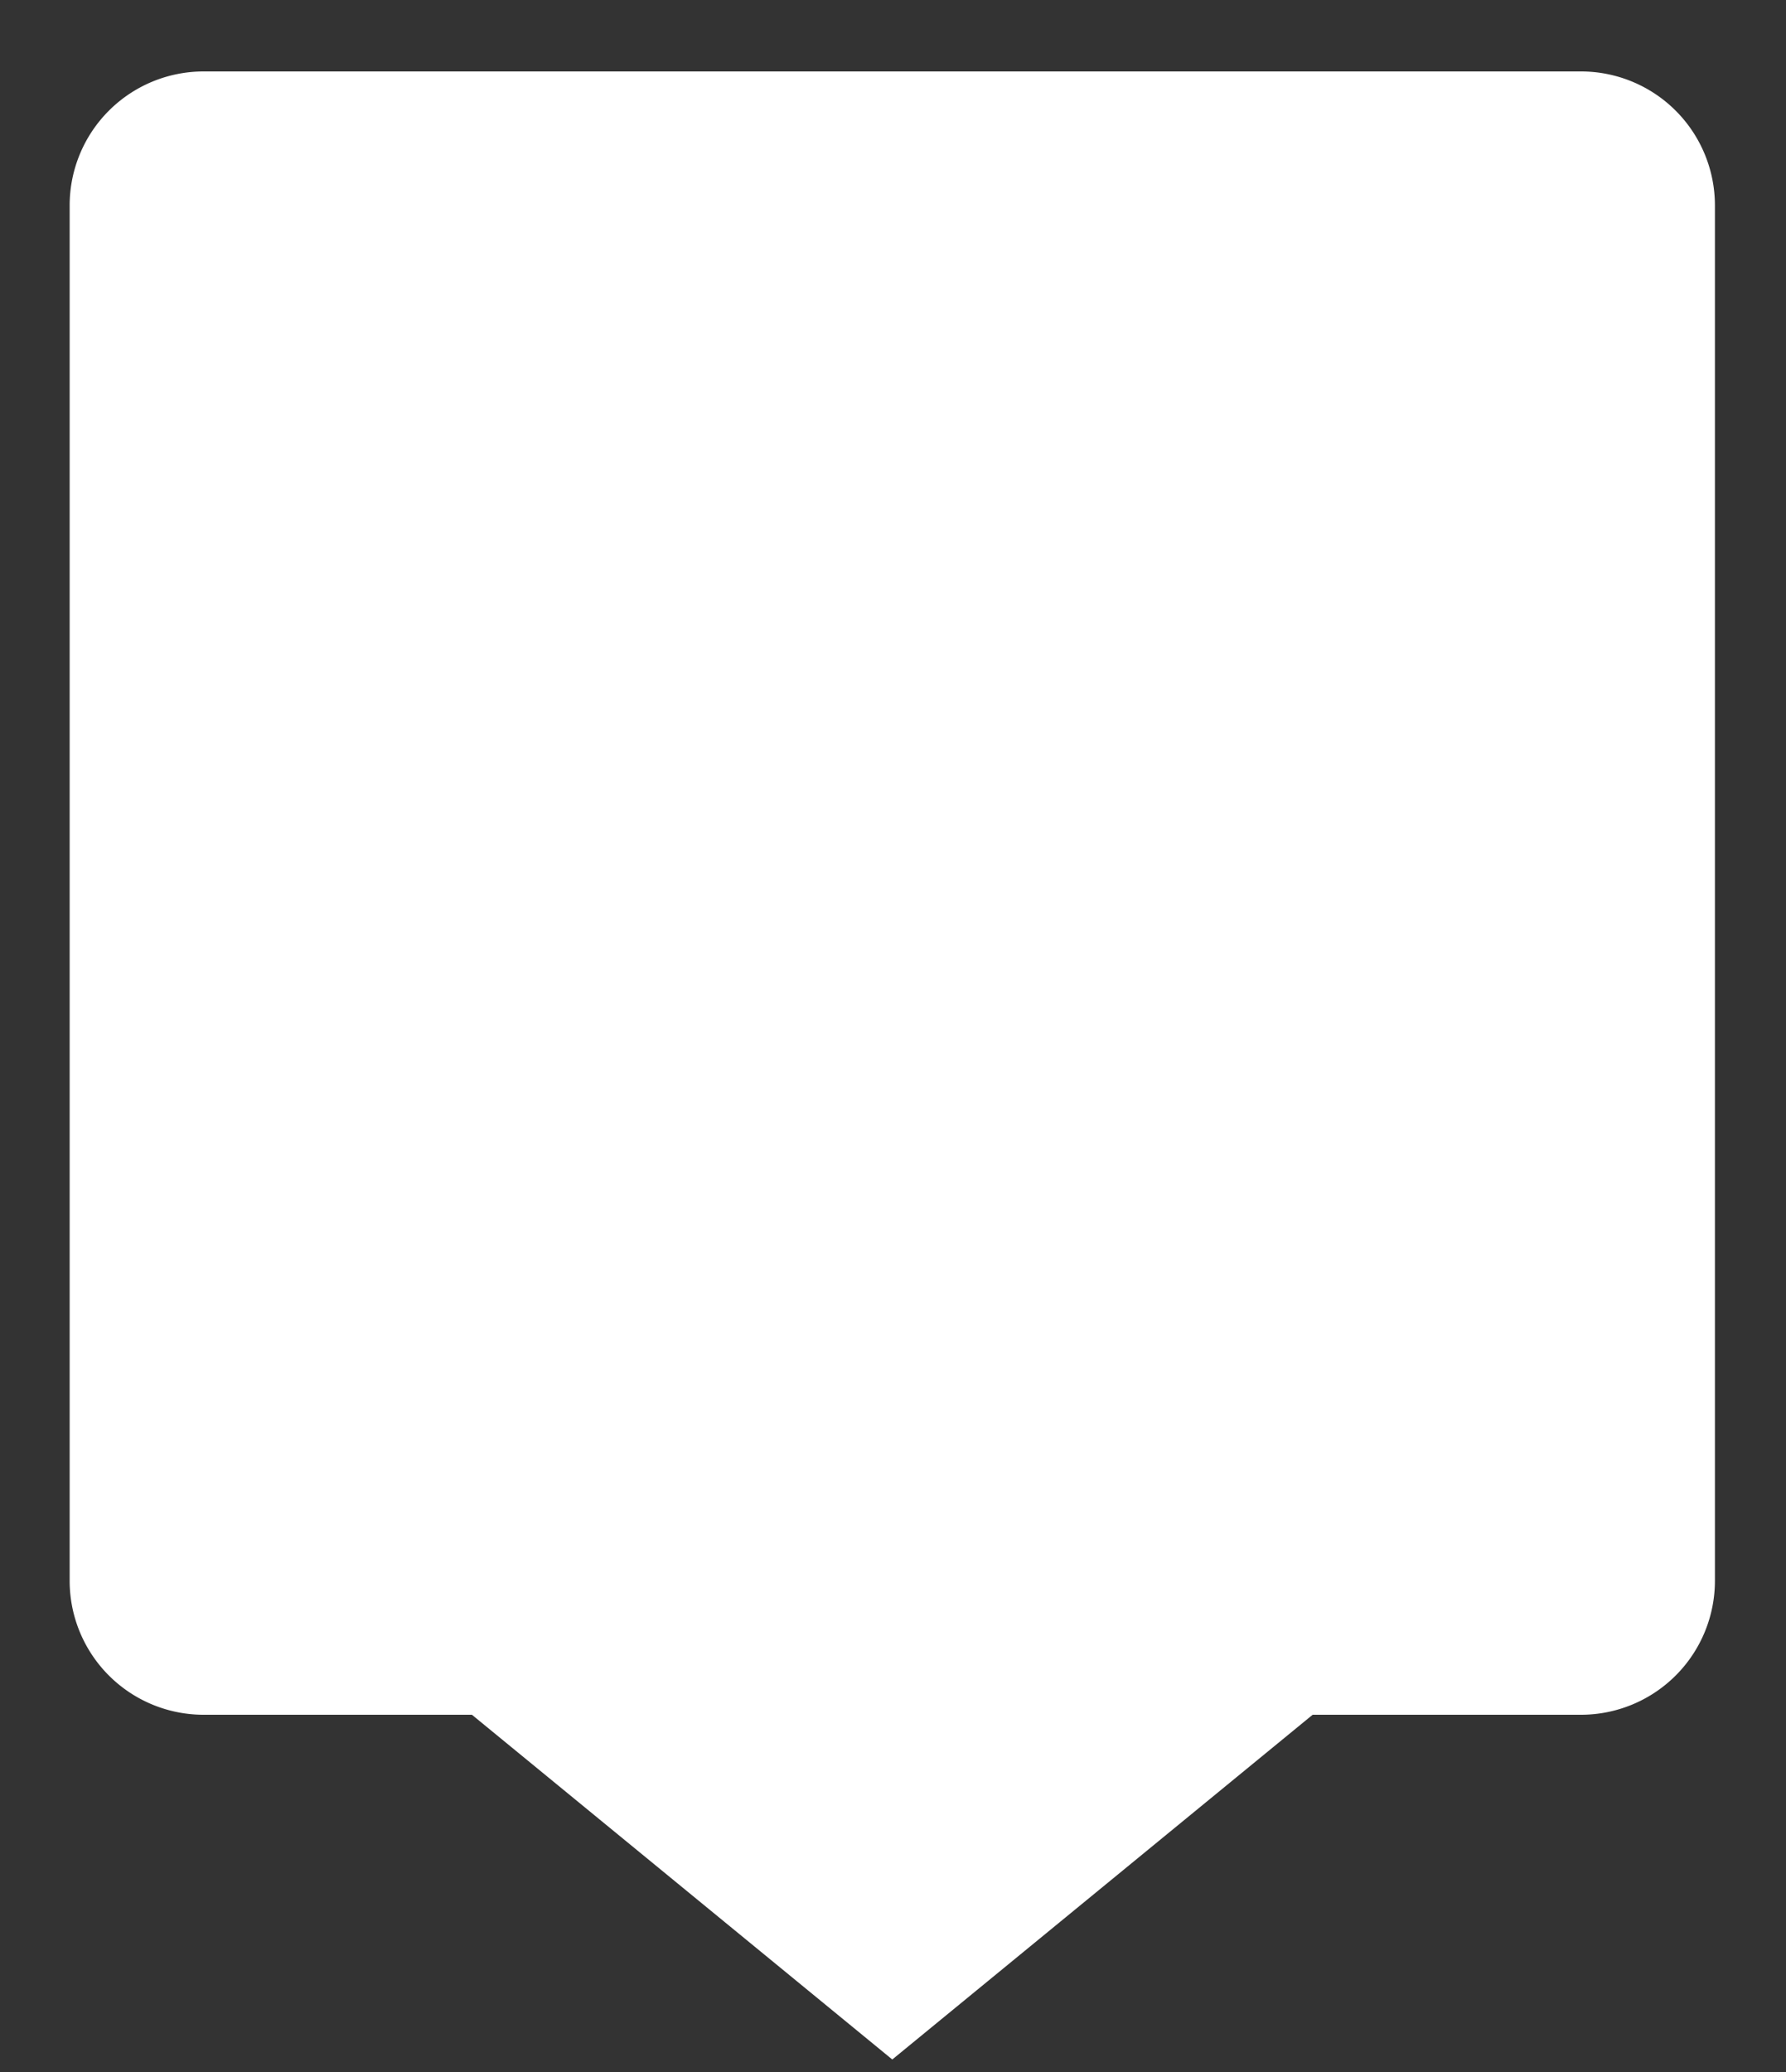<svg xmlns="http://www.w3.org/2000/svg" viewBox="0 0 50 58"><rect x="0" y="0" width="50" height="58" fill="#333333" stroke="none"/><defs><linearGradient id="Background"><stop offset="0" stop-color="#ffffff" /></linearGradient><linearGradient id="Frame"><stop offset="0" stop-color="#ffffff" /></linearGradient></defs><path d="m44.2 2.75h-38.5a3 3 0 0 0-3 3v38.5a3 3 0 0 0 3 3h7.78l11.5 9.43 11.5-9.43h7.78a3 3 0 0 0 3-3v-38.5a3 3 0 0 0-3-3z" fill="url(#Background)" stroke="#fff" stroke-miterlimit="10" stroke-width="1.5" /><circle cx="12" cy="25" fill="none" r="6" stroke="url(#Frame)" stroke-miterlimit="10" stroke-width="1.5" /><circle cx="20.7" cy="25" fill="none" r="6" stroke="url(#Frame)" stroke-miterlimit="10" stroke-width="1.5" /><circle cx="29.3" cy="25" fill="none" r="6" stroke="url(#Frame)" stroke-miterlimit="10" stroke-width="1.5" /><circle cx="38" cy="25" fill="none" r="6" stroke="url(#Frame)" stroke-miterlimit="10" stroke-width="1.5" /></svg>